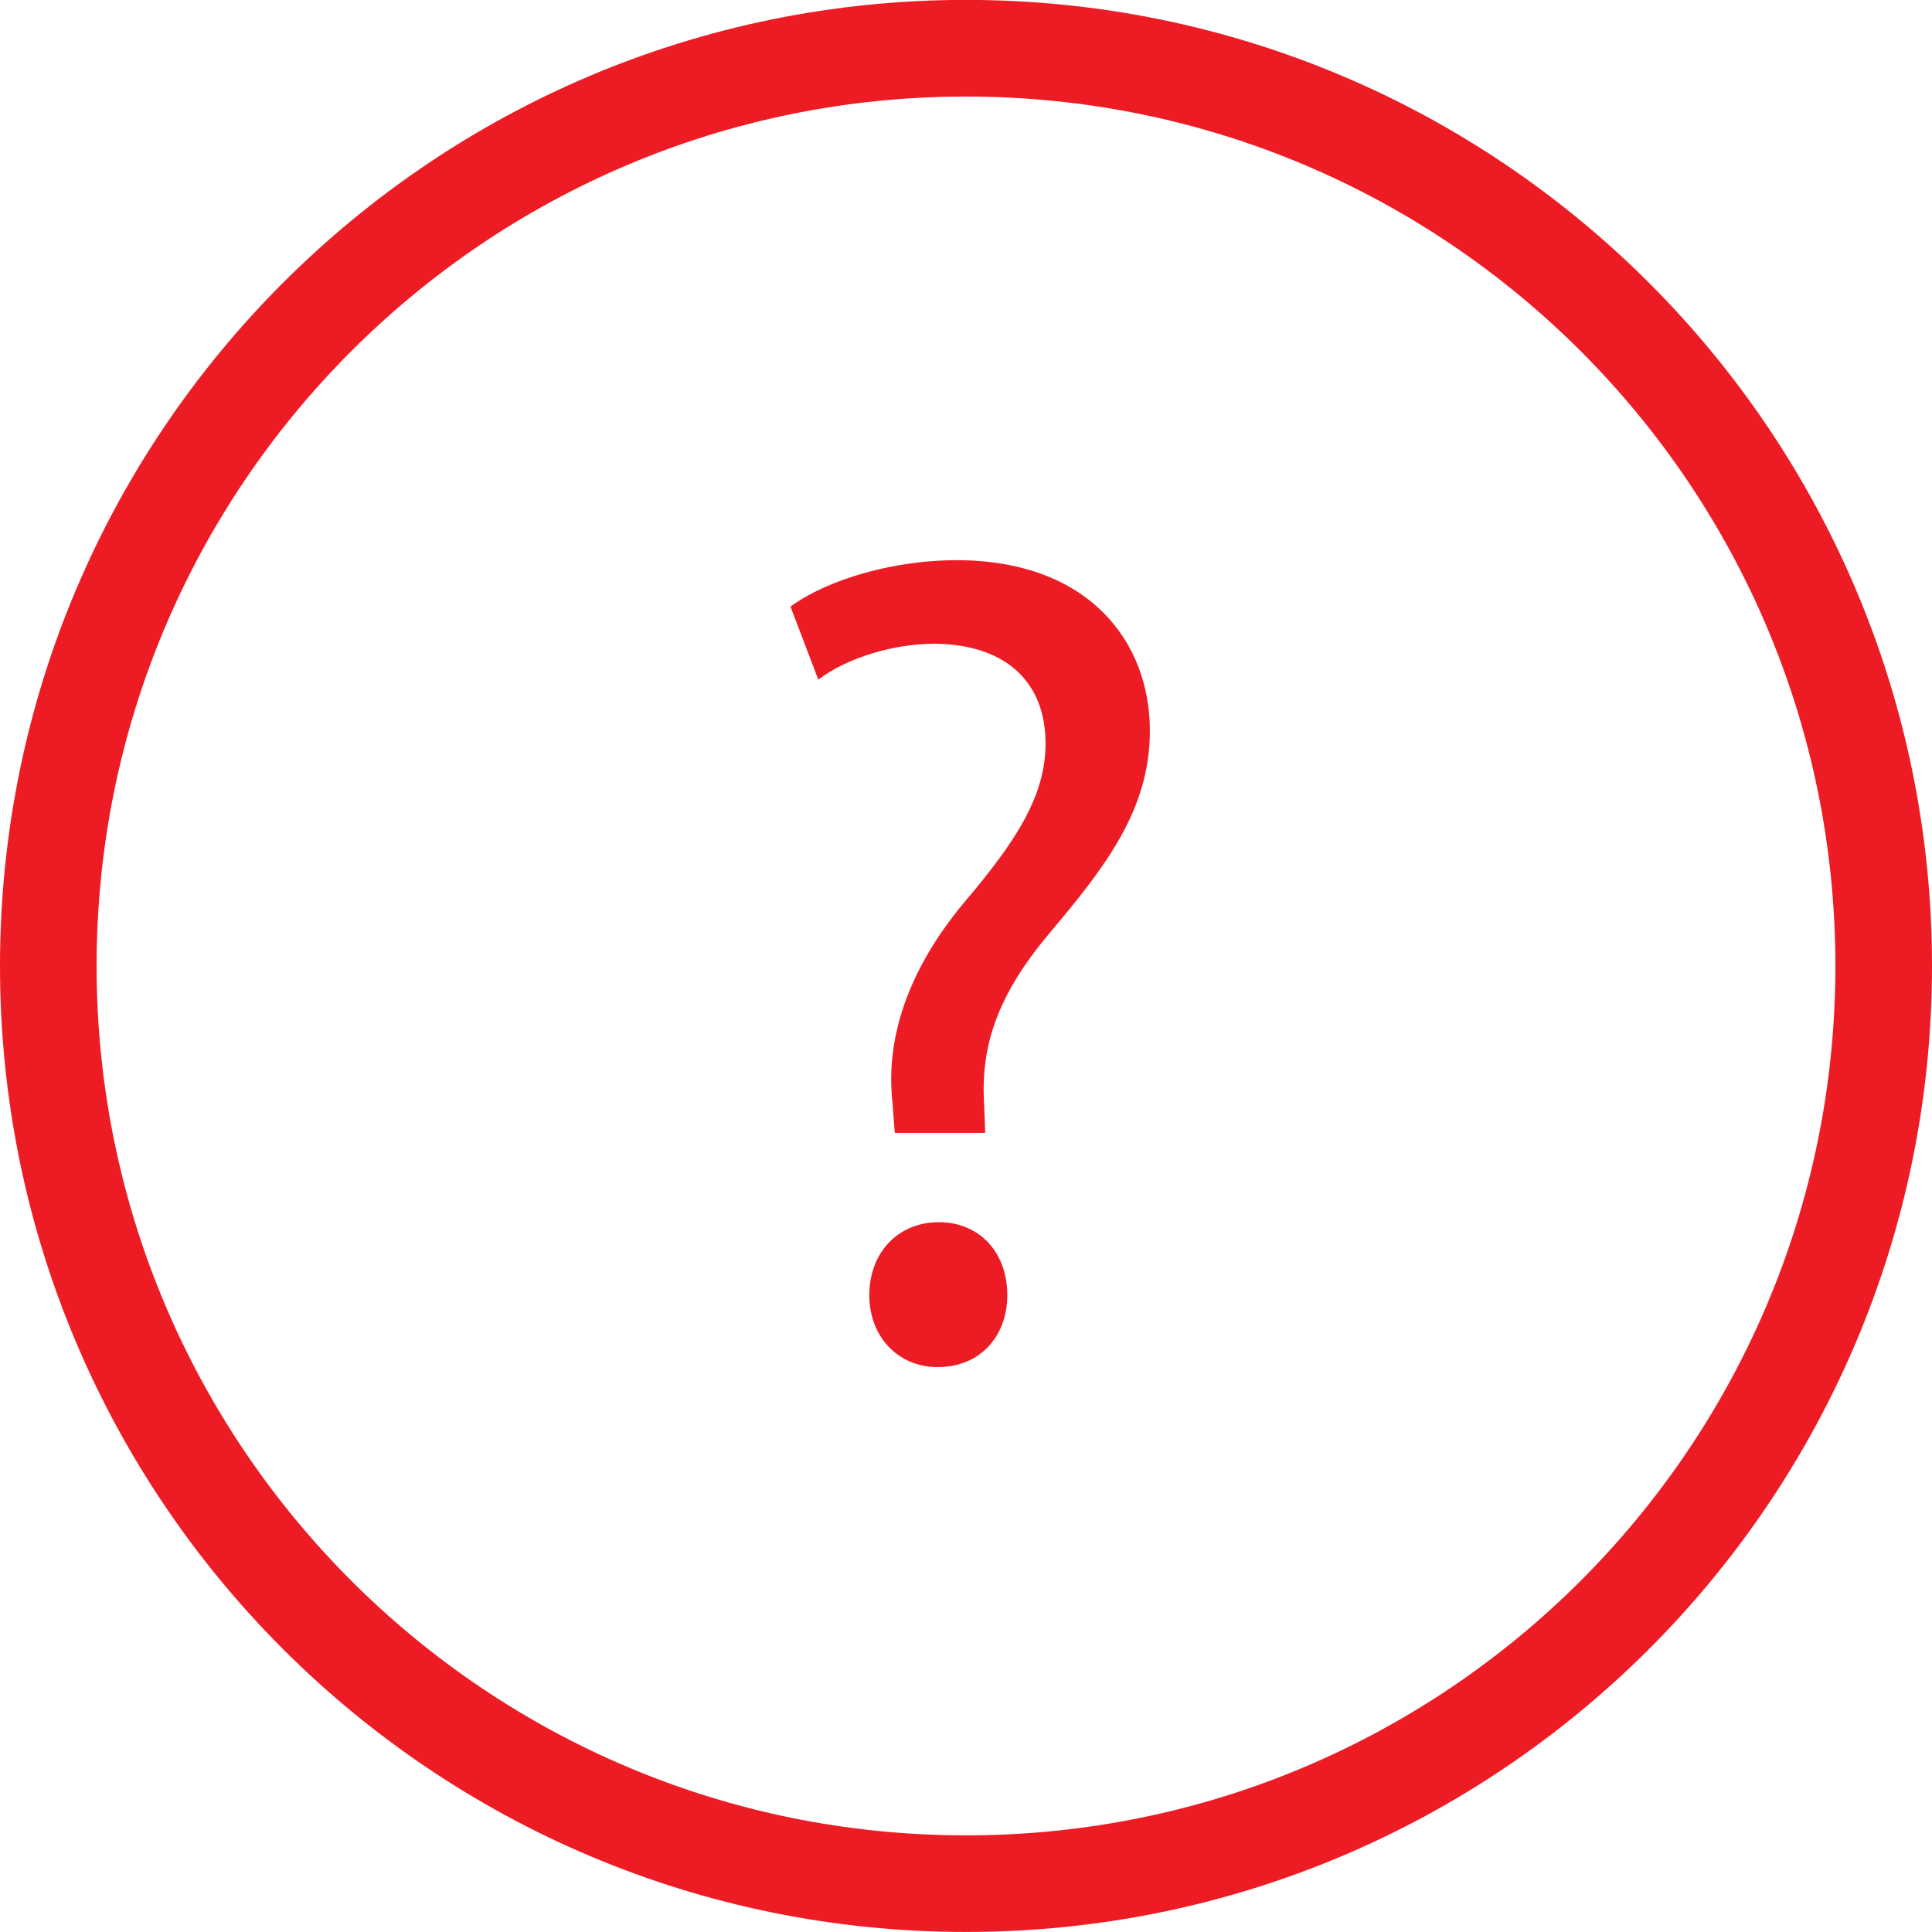 <svg xmlns="http://www.w3.org/2000/svg" xmlns:xlink="http://www.w3.org/1999/xlink" preserveAspectRatio="xMidYMid" width="40" height="40" viewBox="0 0 40 40">
  <defs>
    <style>
      .cls-1 {
        fill: #ed1c24;
        fill-rule: evenodd;
      }
    </style>
  </defs>
  <path d="M20.000,39.999 C8.954,39.999 -0.000,31.045 -0.000,19.999 C-0.000,8.953 8.954,-0.002 20.000,-0.002 C31.045,-0.002 40.000,8.953 40.000,19.999 C40.000,31.045 31.045,39.999 20.000,39.999 ZM20.000,1.999 C10.059,1.999 2.000,10.057 2.000,19.999 C2.000,29.940 10.059,37.999 20.000,37.999 C29.941,37.999 38.000,29.940 38.000,19.999 C38.000,10.057 29.941,1.999 20.000,1.999 ZM20.374,22.831 L20.398,23.455 L18.526,23.455 L18.478,22.831 C18.334,21.535 18.766,20.119 19.966,18.679 C21.047,17.407 21.647,16.471 21.647,15.391 C21.647,14.167 20.879,13.351 19.366,13.327 C18.502,13.327 17.542,13.615 16.942,14.071 L16.366,12.558 C17.158,11.982 18.526,11.598 19.798,11.598 C22.559,11.598 23.807,13.303 23.807,15.127 C23.807,16.759 22.895,17.935 21.743,19.303 C20.687,20.551 20.302,21.607 20.374,22.831 ZM19.438,25.304 C20.278,25.304 20.855,25.928 20.855,26.816 C20.855,27.656 20.302,28.304 19.414,28.304 C18.574,28.304 17.998,27.656 17.998,26.816 C17.998,25.928 18.598,25.304 19.438,25.304 Z" class="cls-1"/>
</svg>
